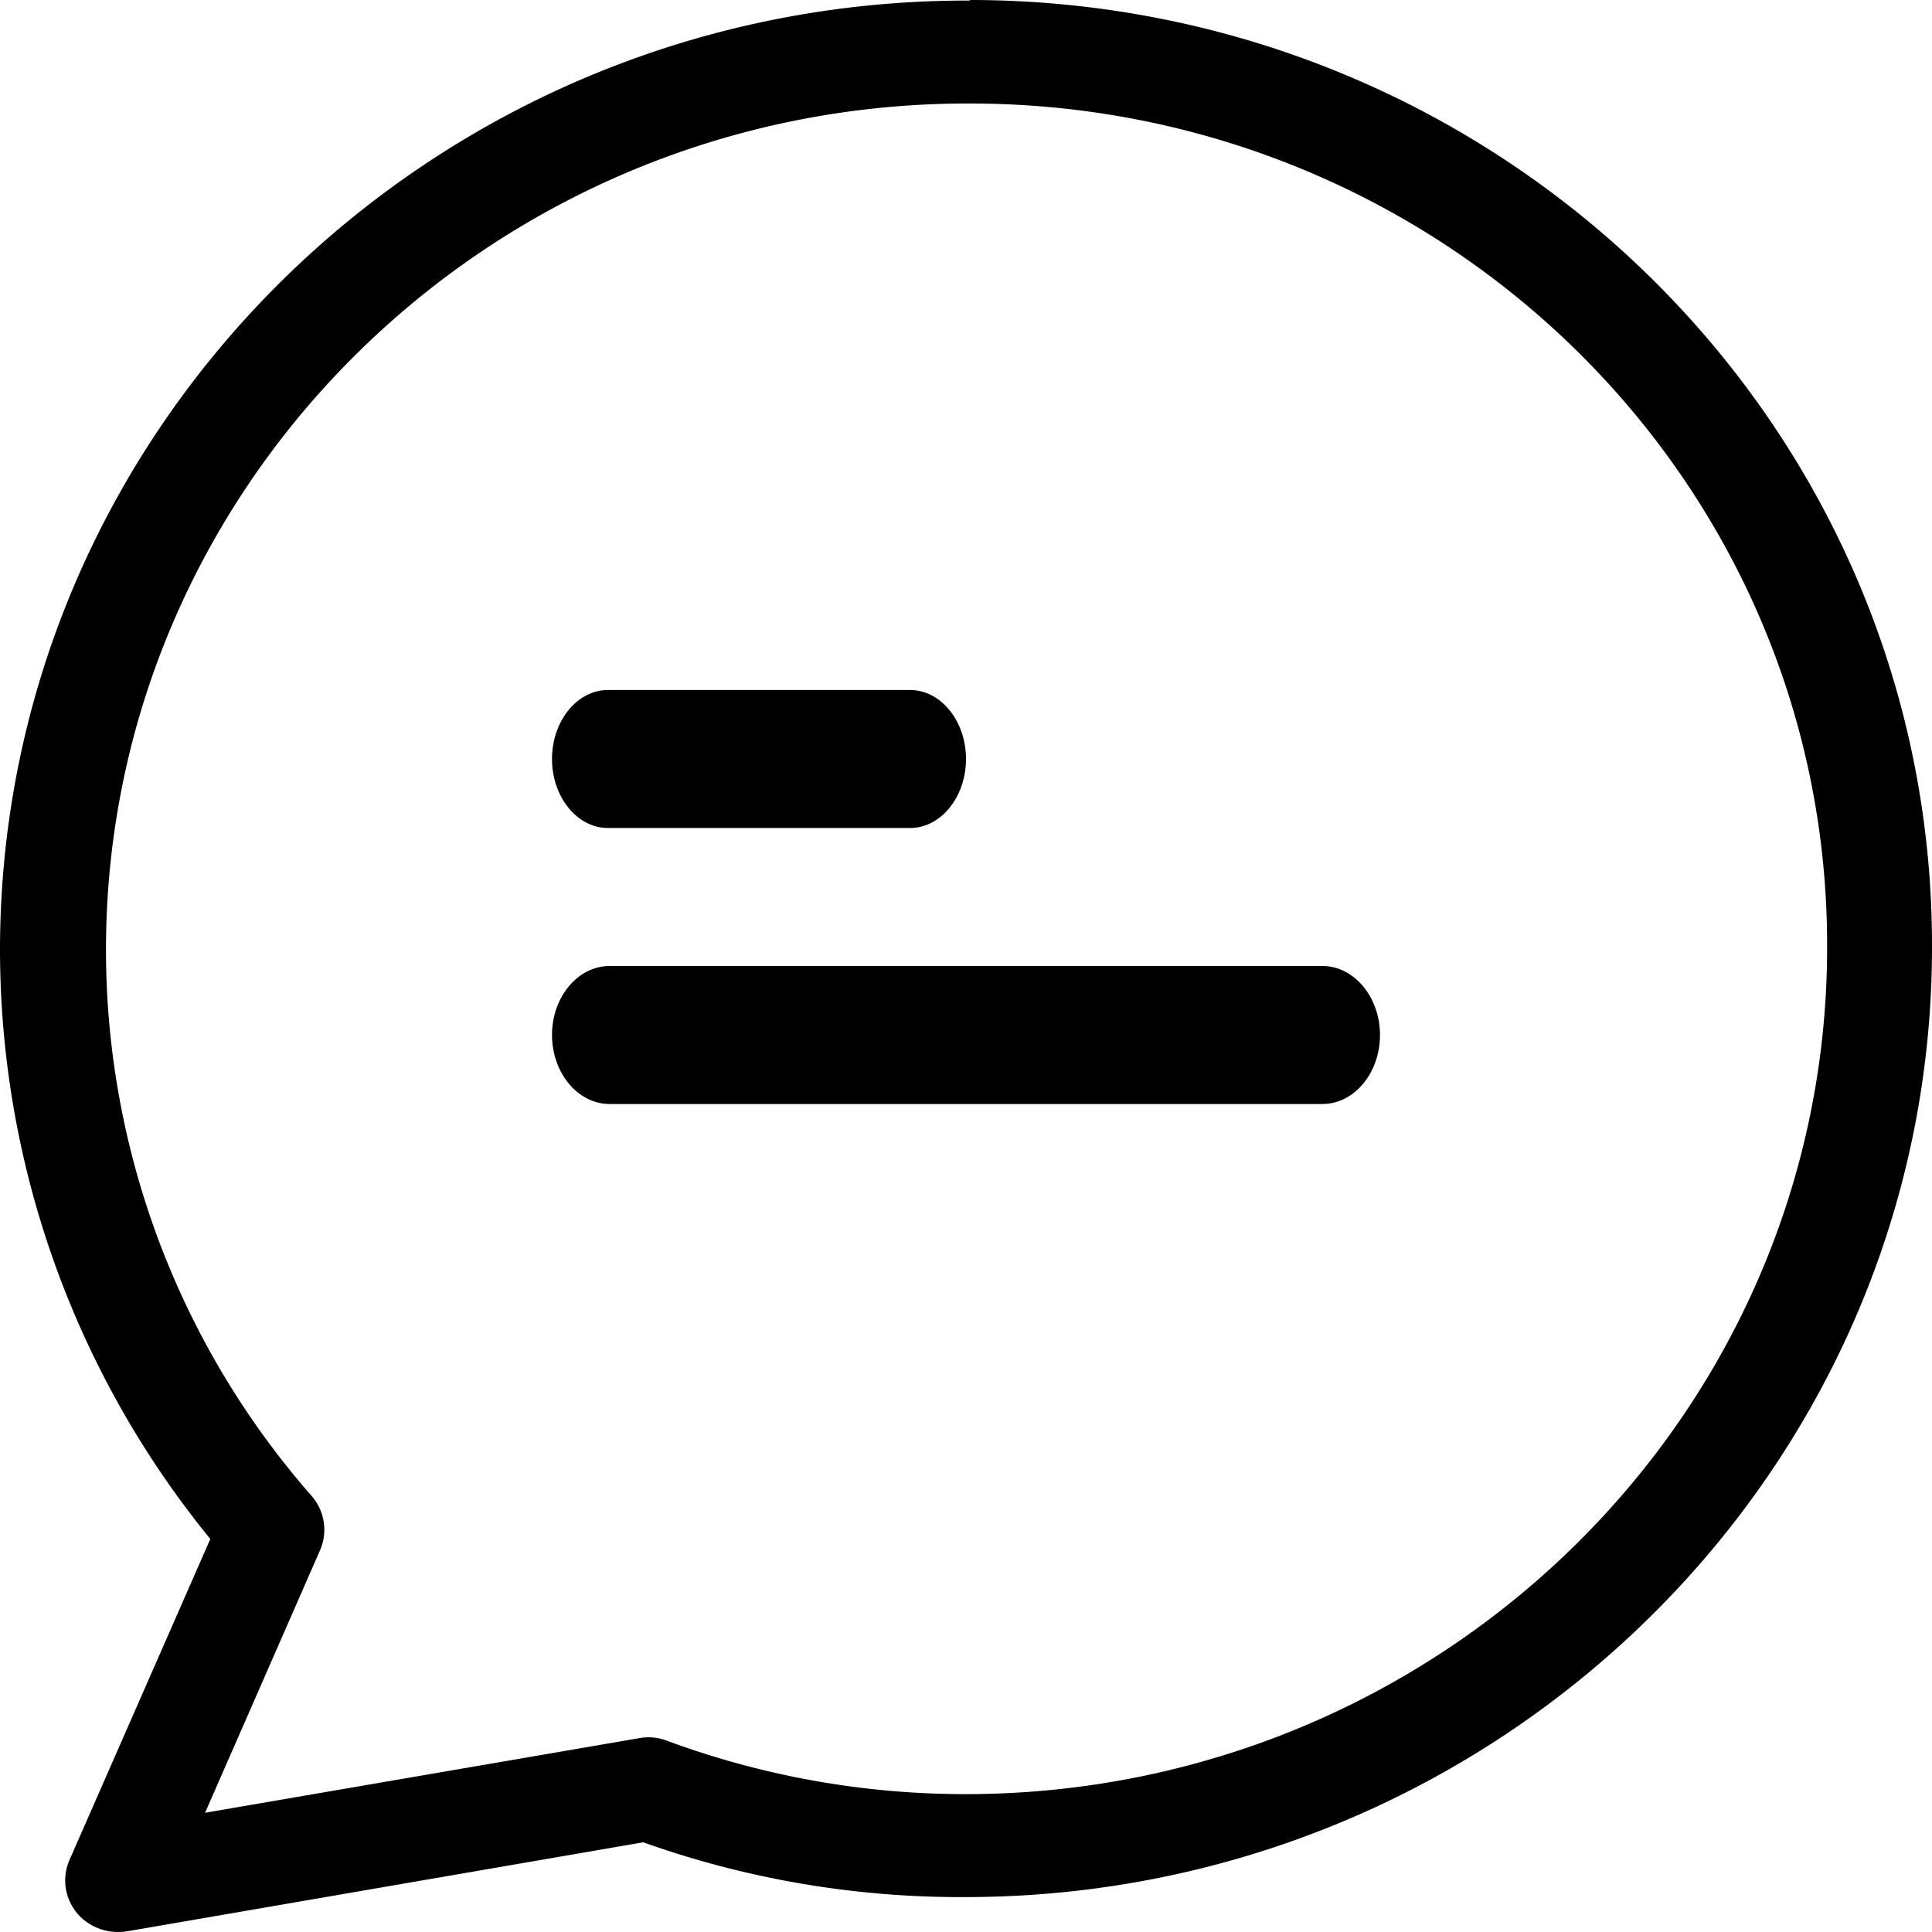 <svg xmlns="http://www.w3.org/2000/svg" width="14" height="14" viewBox="0 0 14 14"><g><g><g><path d="M6.994 13.001a6.232 6.232 0 0 1-2.158-.386.373.373 0 0 0-.202-.02l-3.148.541.833-1.902a.372.372 0 0 0-.061-.394 6.003 6.003 0 0 1-1.49-3.957C.768 3.5 3.572.75 7.013.75c3.434-.007 6.223 2.72 6.227 6.092v.022c0 3.388-2.804 6.137-6.246 6.137zM7.032 0c-.003.004-.011.004-.022.004C3.144.004 0 3.09 0 6.887a6.76 6.76 0 0 0 1.524 4.265l-1.02 2.325a.37.37 0 0 0 .199.492c.069.03.145.037.218.026l3.74-.645a6.85 6.85 0 0 0 2.33.397c3.865 0 7.009-3.087 7.009-6.883C14.008 3.08 10.887.004 7.032 0z"/></g><g><path d="M6.595 5h-2.19C4.182 5 4 5.225 4 5.5s.182.5.405.5h2.19C6.818 6 7 5.775 7 5.5S6.818 5 6.595 5z"/></g><g><path d="M9.583 7H4.417C4.187 7 4 7.225 4 7.5s.188.5.417.5h5.166c.23 0 .417-.225.417-.5S9.812 7 9.583 7z"/></g></g></g></svg>